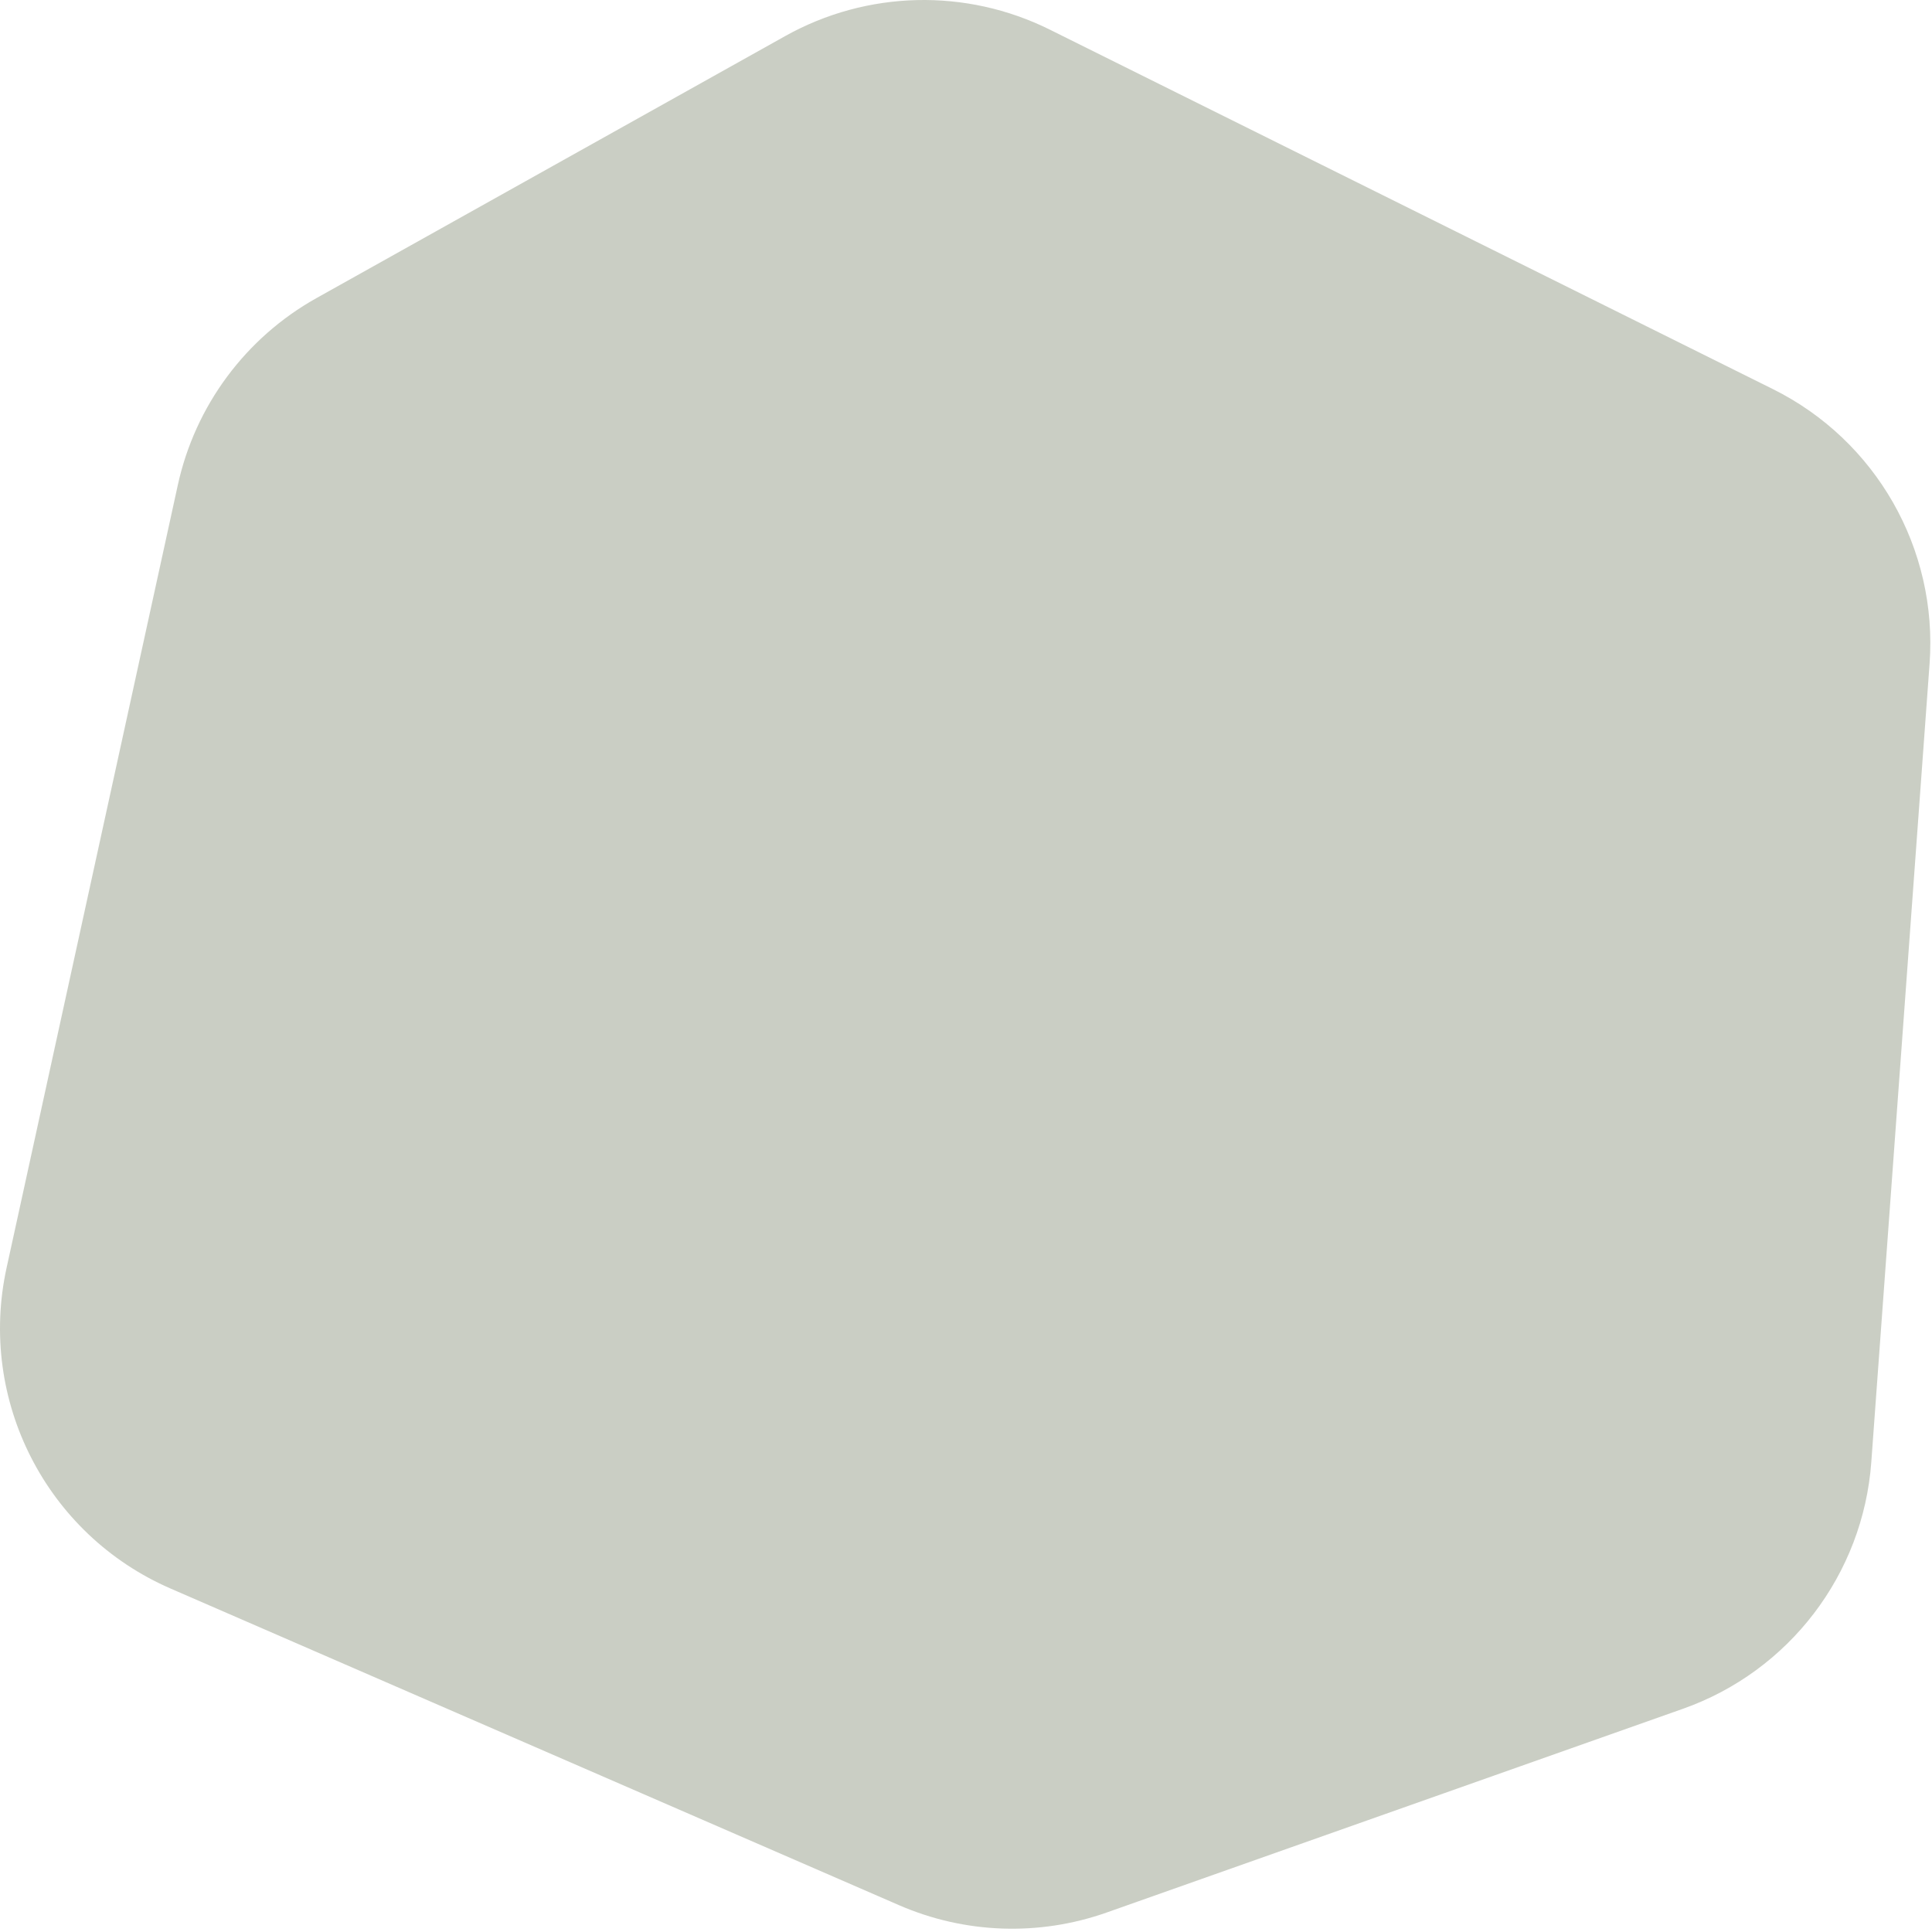 <svg width="215" height="215" viewBox="0 0 212 212" fill="none" xmlns="http://www.w3.org/2000/svg">
<g filter="url(#filter0_b_1026_9699)">
<path d="M86.161 3.957C95.132 -1.058 106 -1.321 115.202 3.254L194.549 42.7C205.863 48.325 212.654 60.233 211.734 72.835L205.34 160.429C204.44 172.758 196.328 183.386 184.673 187.506L121.44 209.861C114.019 212.484 105.879 212.198 98.66 209.061L18.719 174.313C5.084 168.387 -2.455 153.644 0.722 139.12L19.512 53.224C21.415 44.523 26.955 37.055 34.729 32.709L86.161 3.957Z" fill="#979E8A" fill-opacity="0.5"/>
</g>
<defs>
<filter id="filter0_b_1026_9699" x="-5" y="-5" width="221.817" height="221.64" filterUnits="userSpaceOnUse" color-interpolation-filters="sRGB">
<feFlood flood-opacity="0" result="BackgroundImageFix"/>
<feGaussianBlur in="BackgroundImageFix" stdDeviation="2.5"/>
<feComposite in2="SourceAlpha" operator="in" result="effect1_backgroundBlur_1026_9699"/>
<feBlend mode="normal" in="SourceGraphic" in2="effect1_backgroundBlur_1026_9699" result="shape"/>
</filter>
</defs>
</svg>
